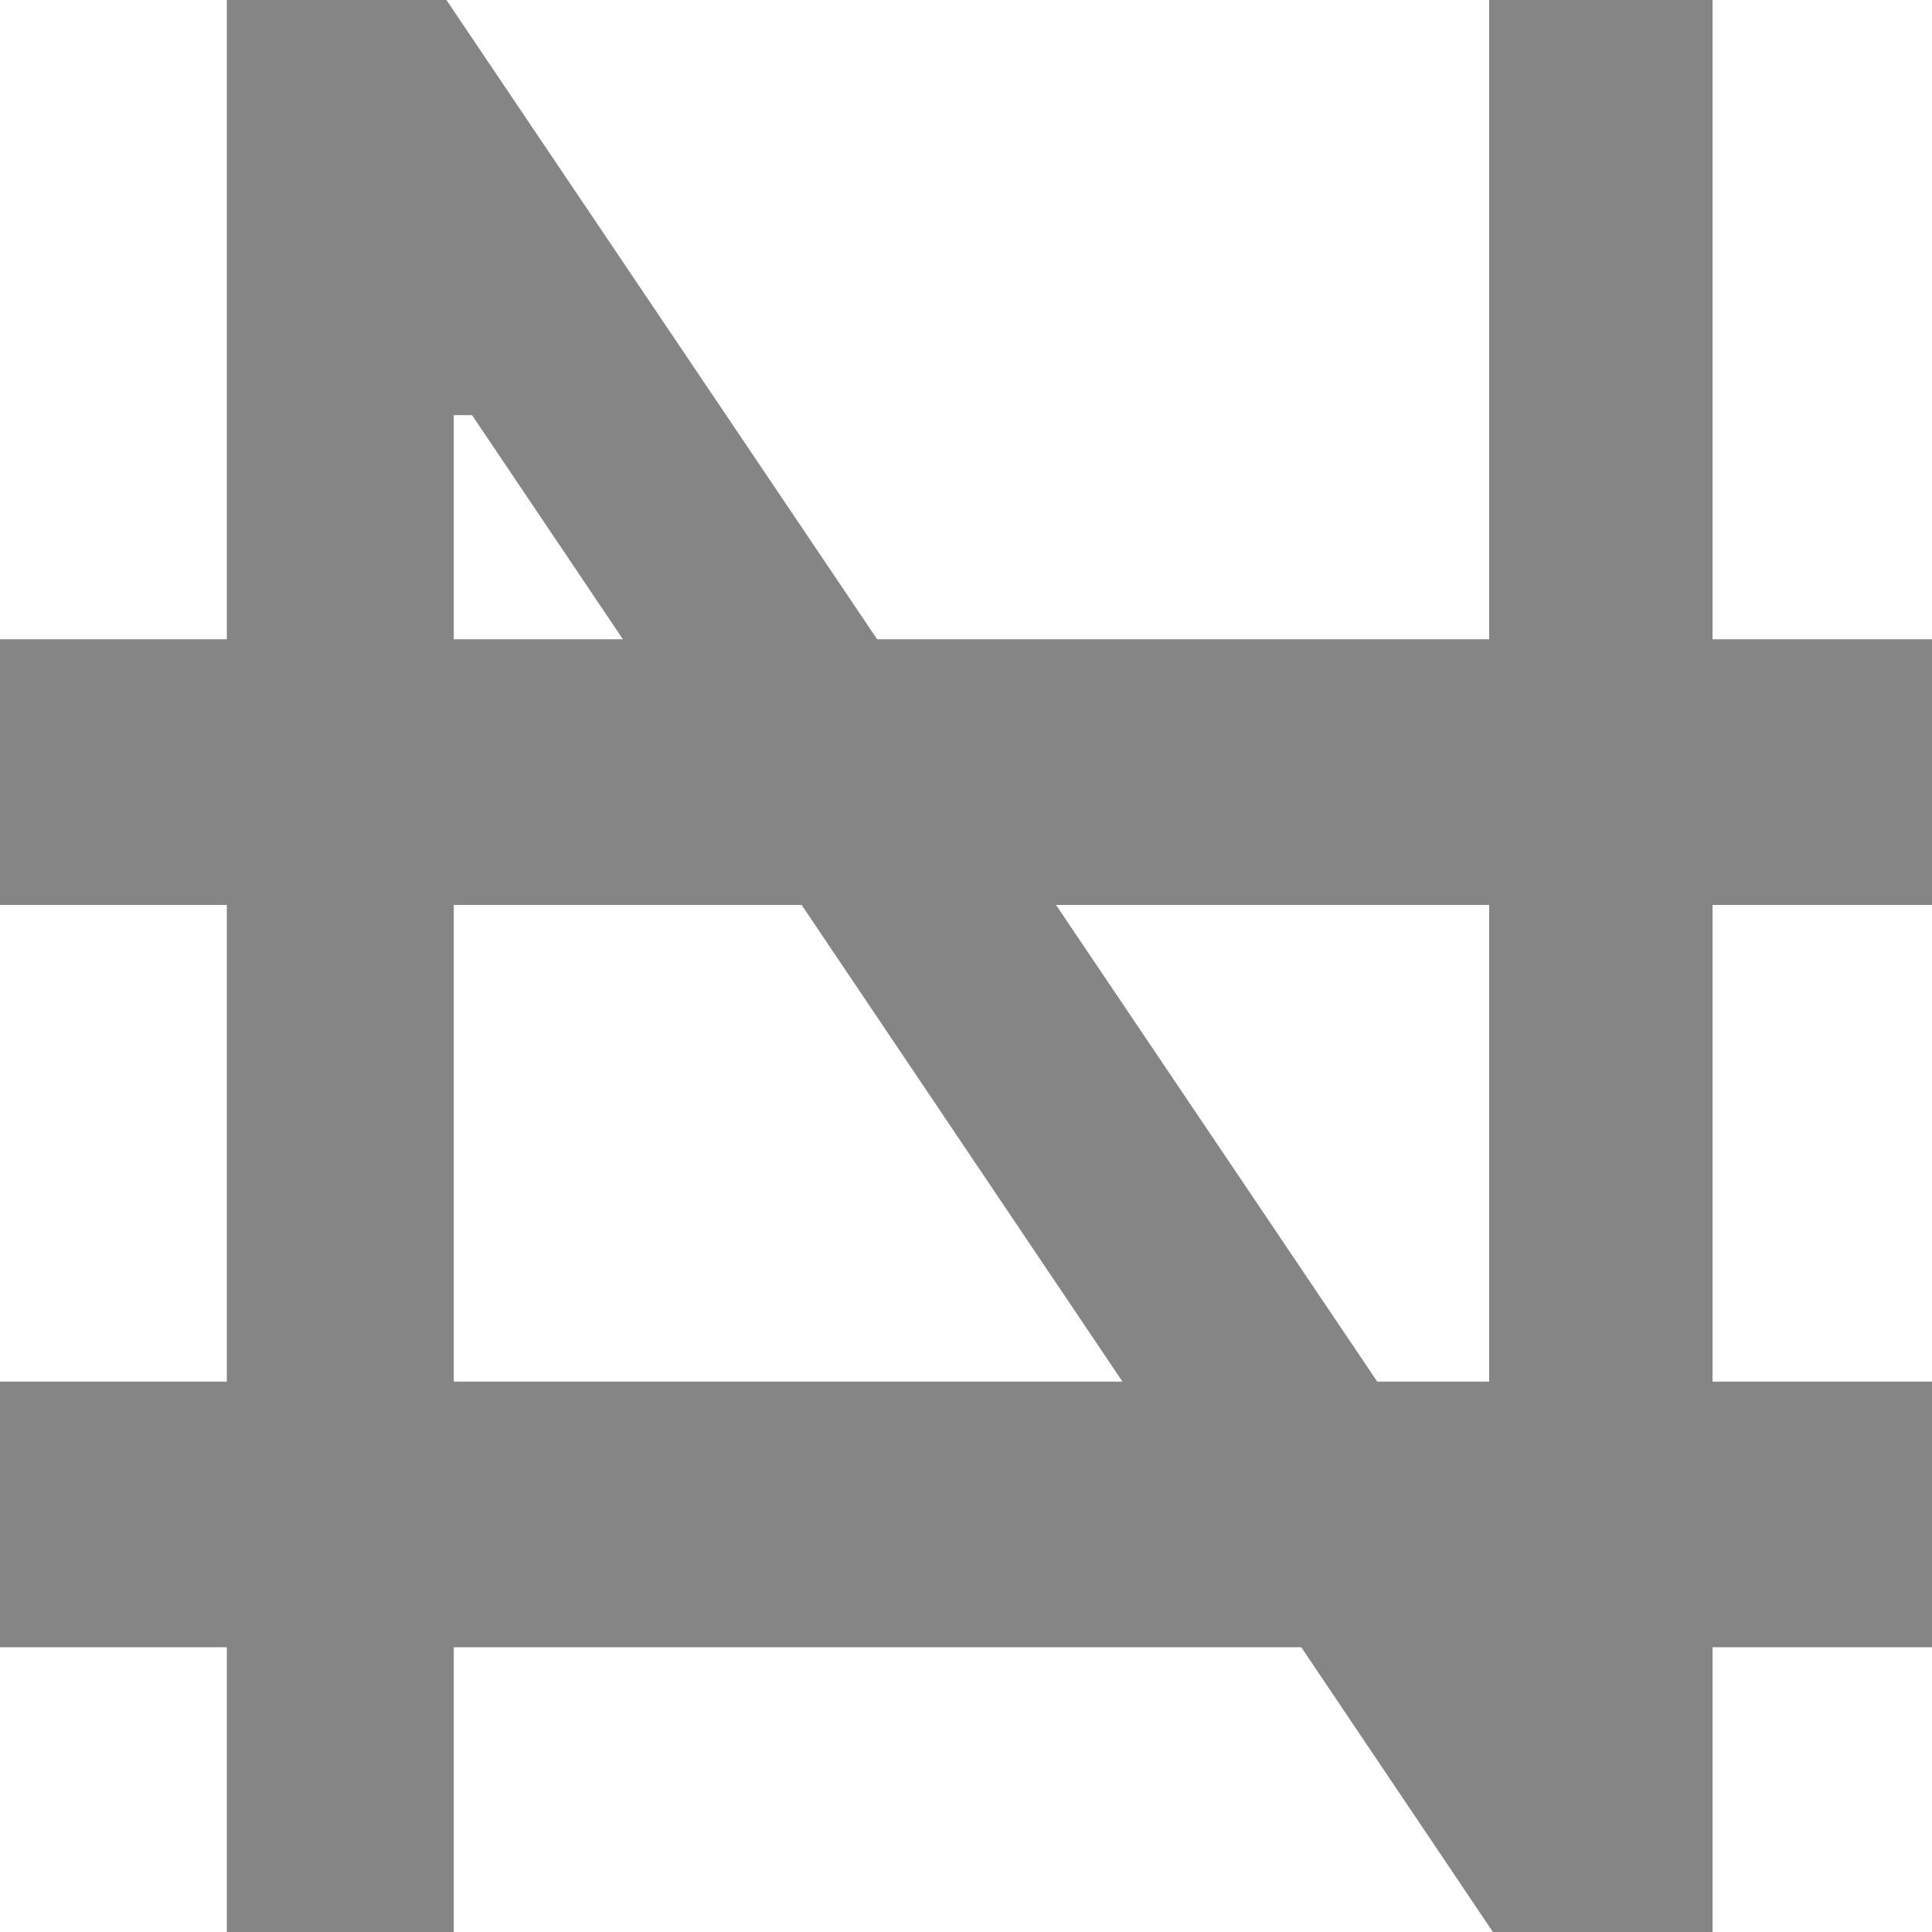 <svg width="15" height="15" viewBox="0 0 15 15" fill="none" xmlns="http://www.w3.org/2000/svg">
<path fill-rule="evenodd" clip-rule="evenodd" d="M13.296 0V4.963L15 4.963V7.026L13.296 7.026V10.727L15 10.727V12.789L13.296 12.789V15H11.591L10.103 12.789L3.523 12.789V15H1.761V12.789L0 12.789V10.727L1.761 10.727V7.026L0 7.026V4.963L1.761 4.963V0H3.466L6.81 4.963L11.562 4.963V0H13.296ZM3.523 10.727L8.715 10.727L6.224 7.026L3.523 7.026V10.727ZM11.562 10.727H10.693L8.199 7.026L11.562 7.026V10.727ZM3.665 3.223L4.836 4.963L3.523 4.963V3.223H3.665Z" fill="#868585"/>
</svg>

